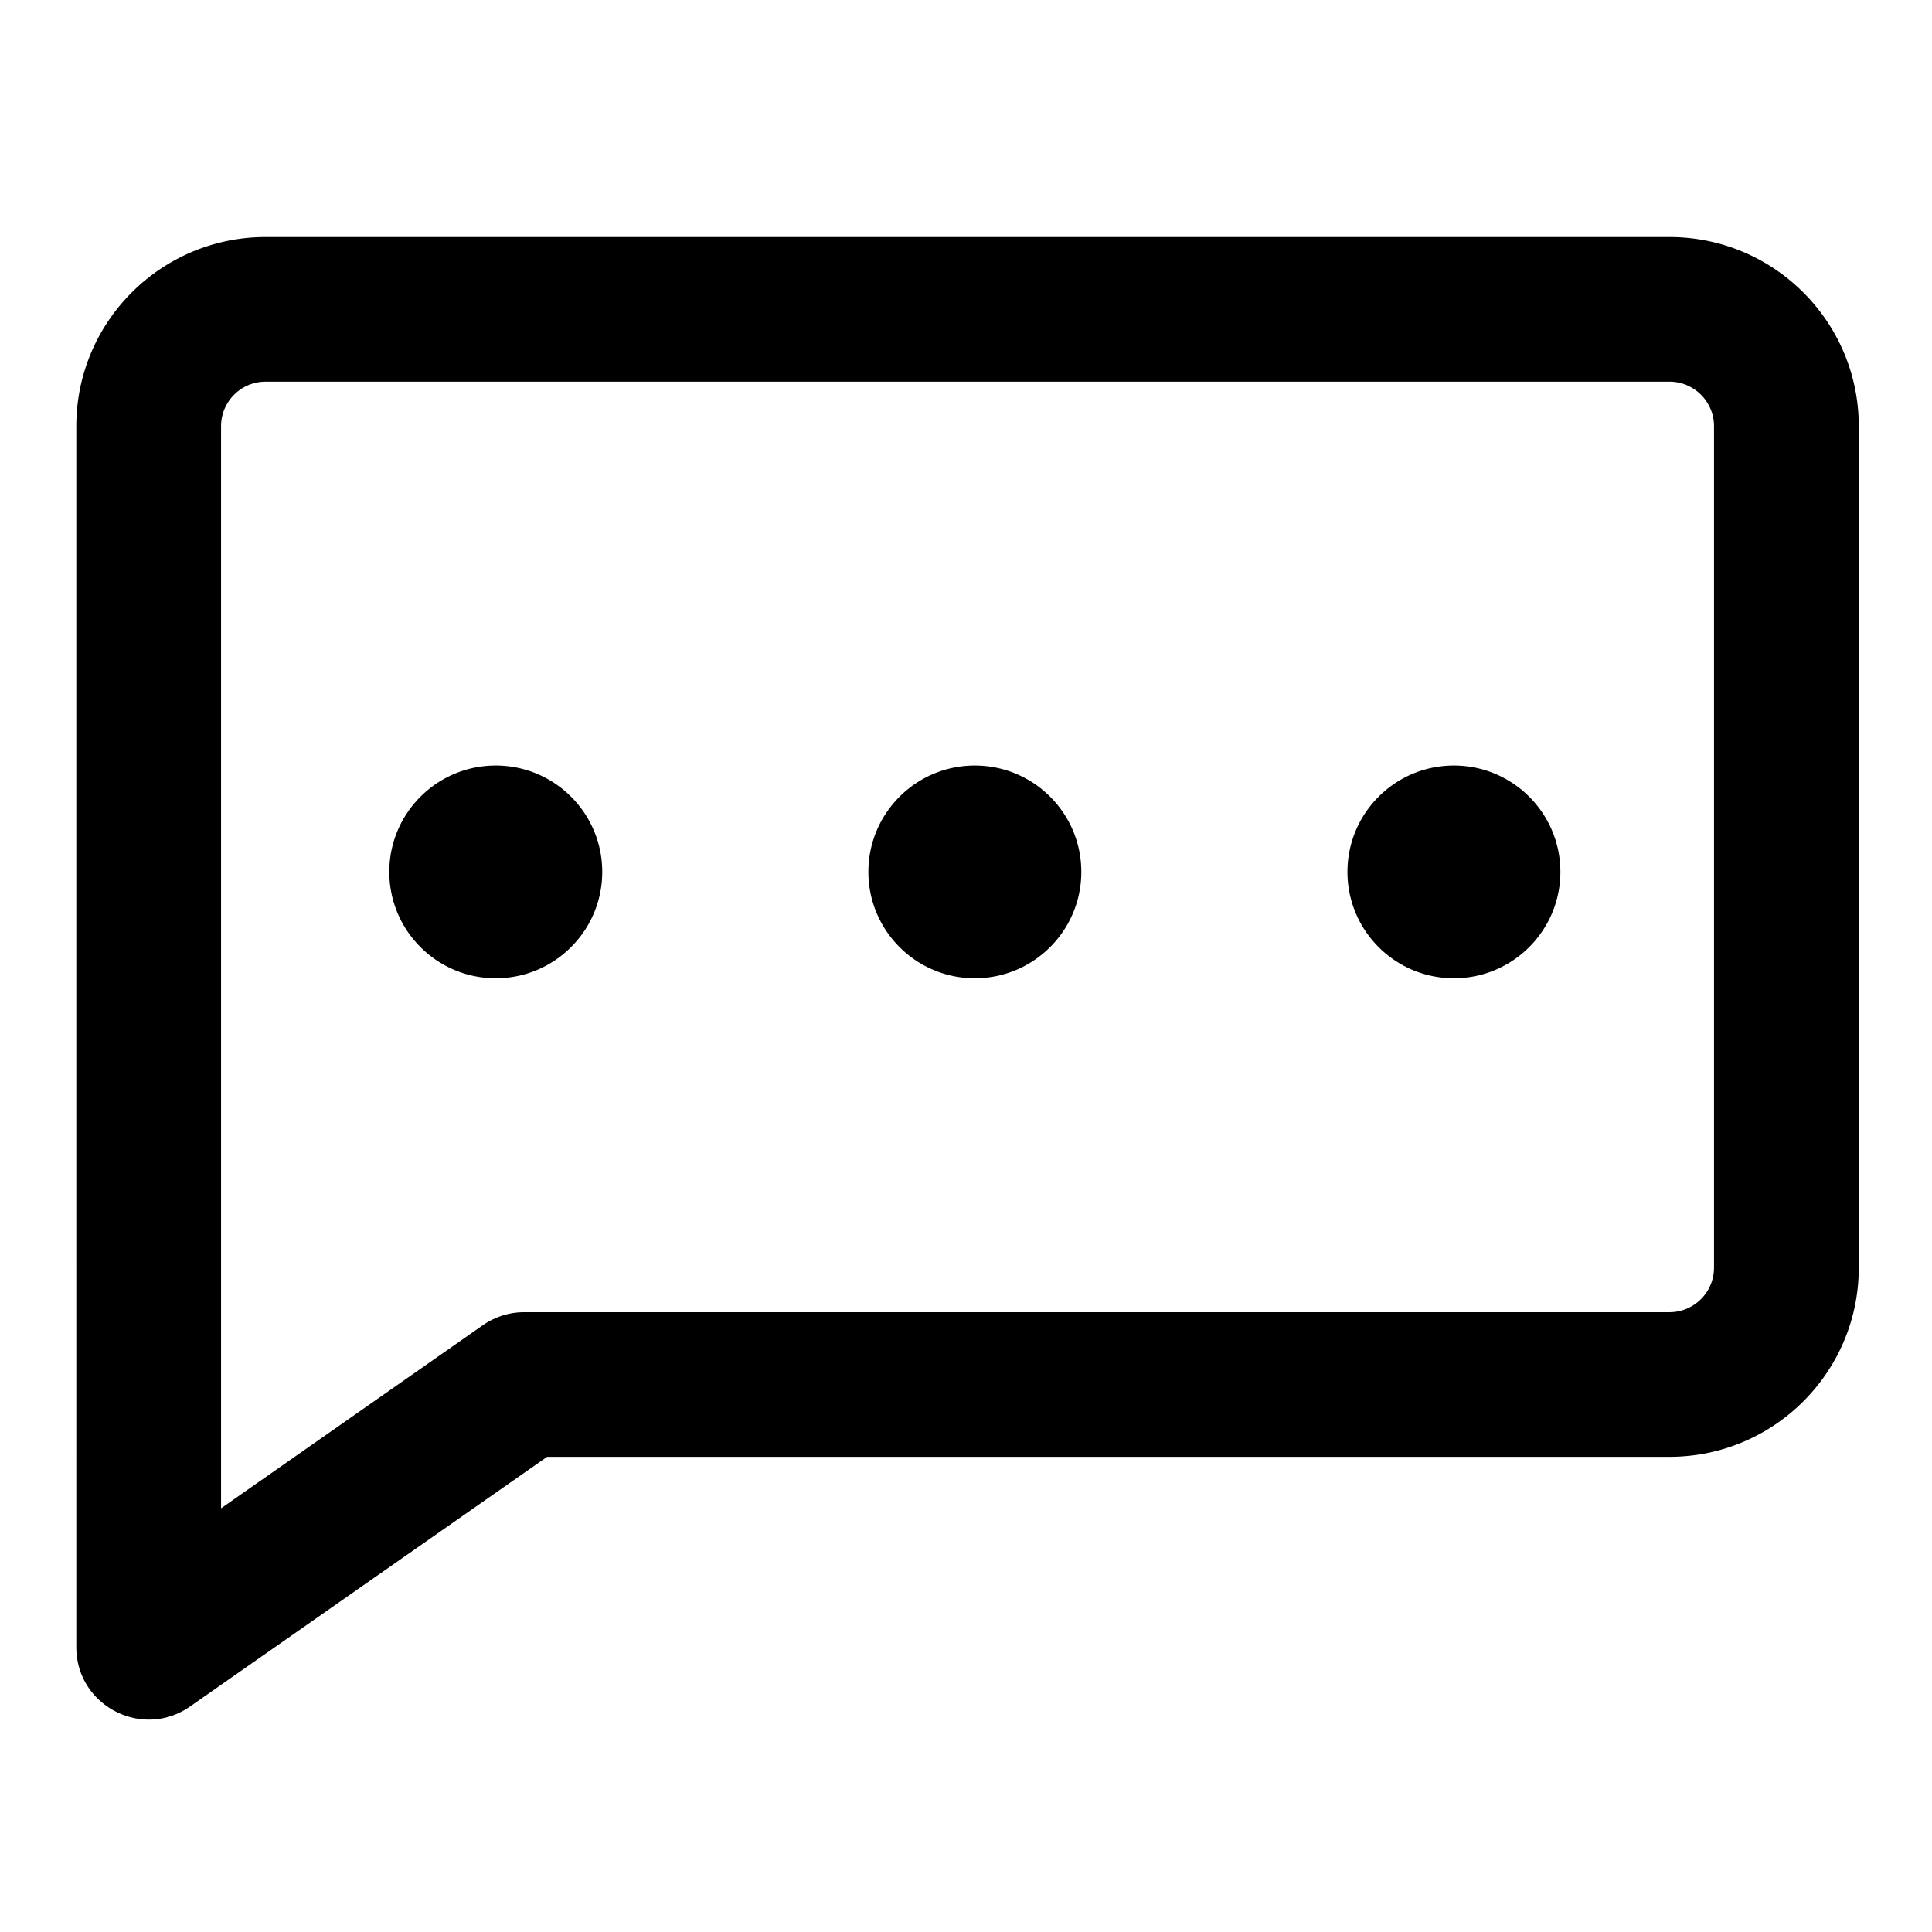 <?xml version="1.0" standalone="no"?><!DOCTYPE svg PUBLIC "-//W3C//DTD SVG 1.1//EN" "http://www.w3.org/Graphics/SVG/1.1/DTD/svg11.dtd"><svg t="1582856572281" class="icon" viewBox="0 0 1024 1024" version="1.1" xmlns="http://www.w3.org/2000/svg" p-id="966" xmlns:xlink="http://www.w3.org/1999/xlink"  ><defs><style type="text/css"></style></defs><path d="M884.824 125.635c55.43 0 100.364 44.89 100.364 100.266v445.974c0 55.376-44.934 100.267-100.364 100.267H289.977l-189.172 132.291c-25.425 17.781-60.361-0.392-60.361-31.397V225.901c0-55.376 44.933-100.266 100.363-100.266h744.017z m0 76.65H140.806c-13.055 0-23.639 10.574-23.639 23.616v573.526l138.717-97.007a38.392 38.392 0 0 1 22-6.927h606.94c13.056 0 23.639-10.574 23.639-23.617v-445.974c0-13.042-10.583-23.616-23.639-23.616zM516.686 405.755c31.164 0 56.427 25.238 56.427 56.372 0 31.134-25.263 56.372-56.427 56.372s-56.427-25.238-56.427-56.372c0-31.134 25.263-56.372 56.427-56.372z m-253.922 0c31.165 0 56.428 25.238 56.428 56.372 0 31.134-25.263 56.372-56.427 56.372-31.165 0-56.427-25.238-56.427-56.372 0-31.134 25.262-56.372 56.427-56.372z m507.844 0c31.164 0 56.427 25.238 56.427 56.372 0 31.134-25.263 56.372-56.427 56.372s-56.427-25.238-56.427-56.372c0-31.134 25.263-56.372 56.427-56.372z" p-id="967"></path></svg>
